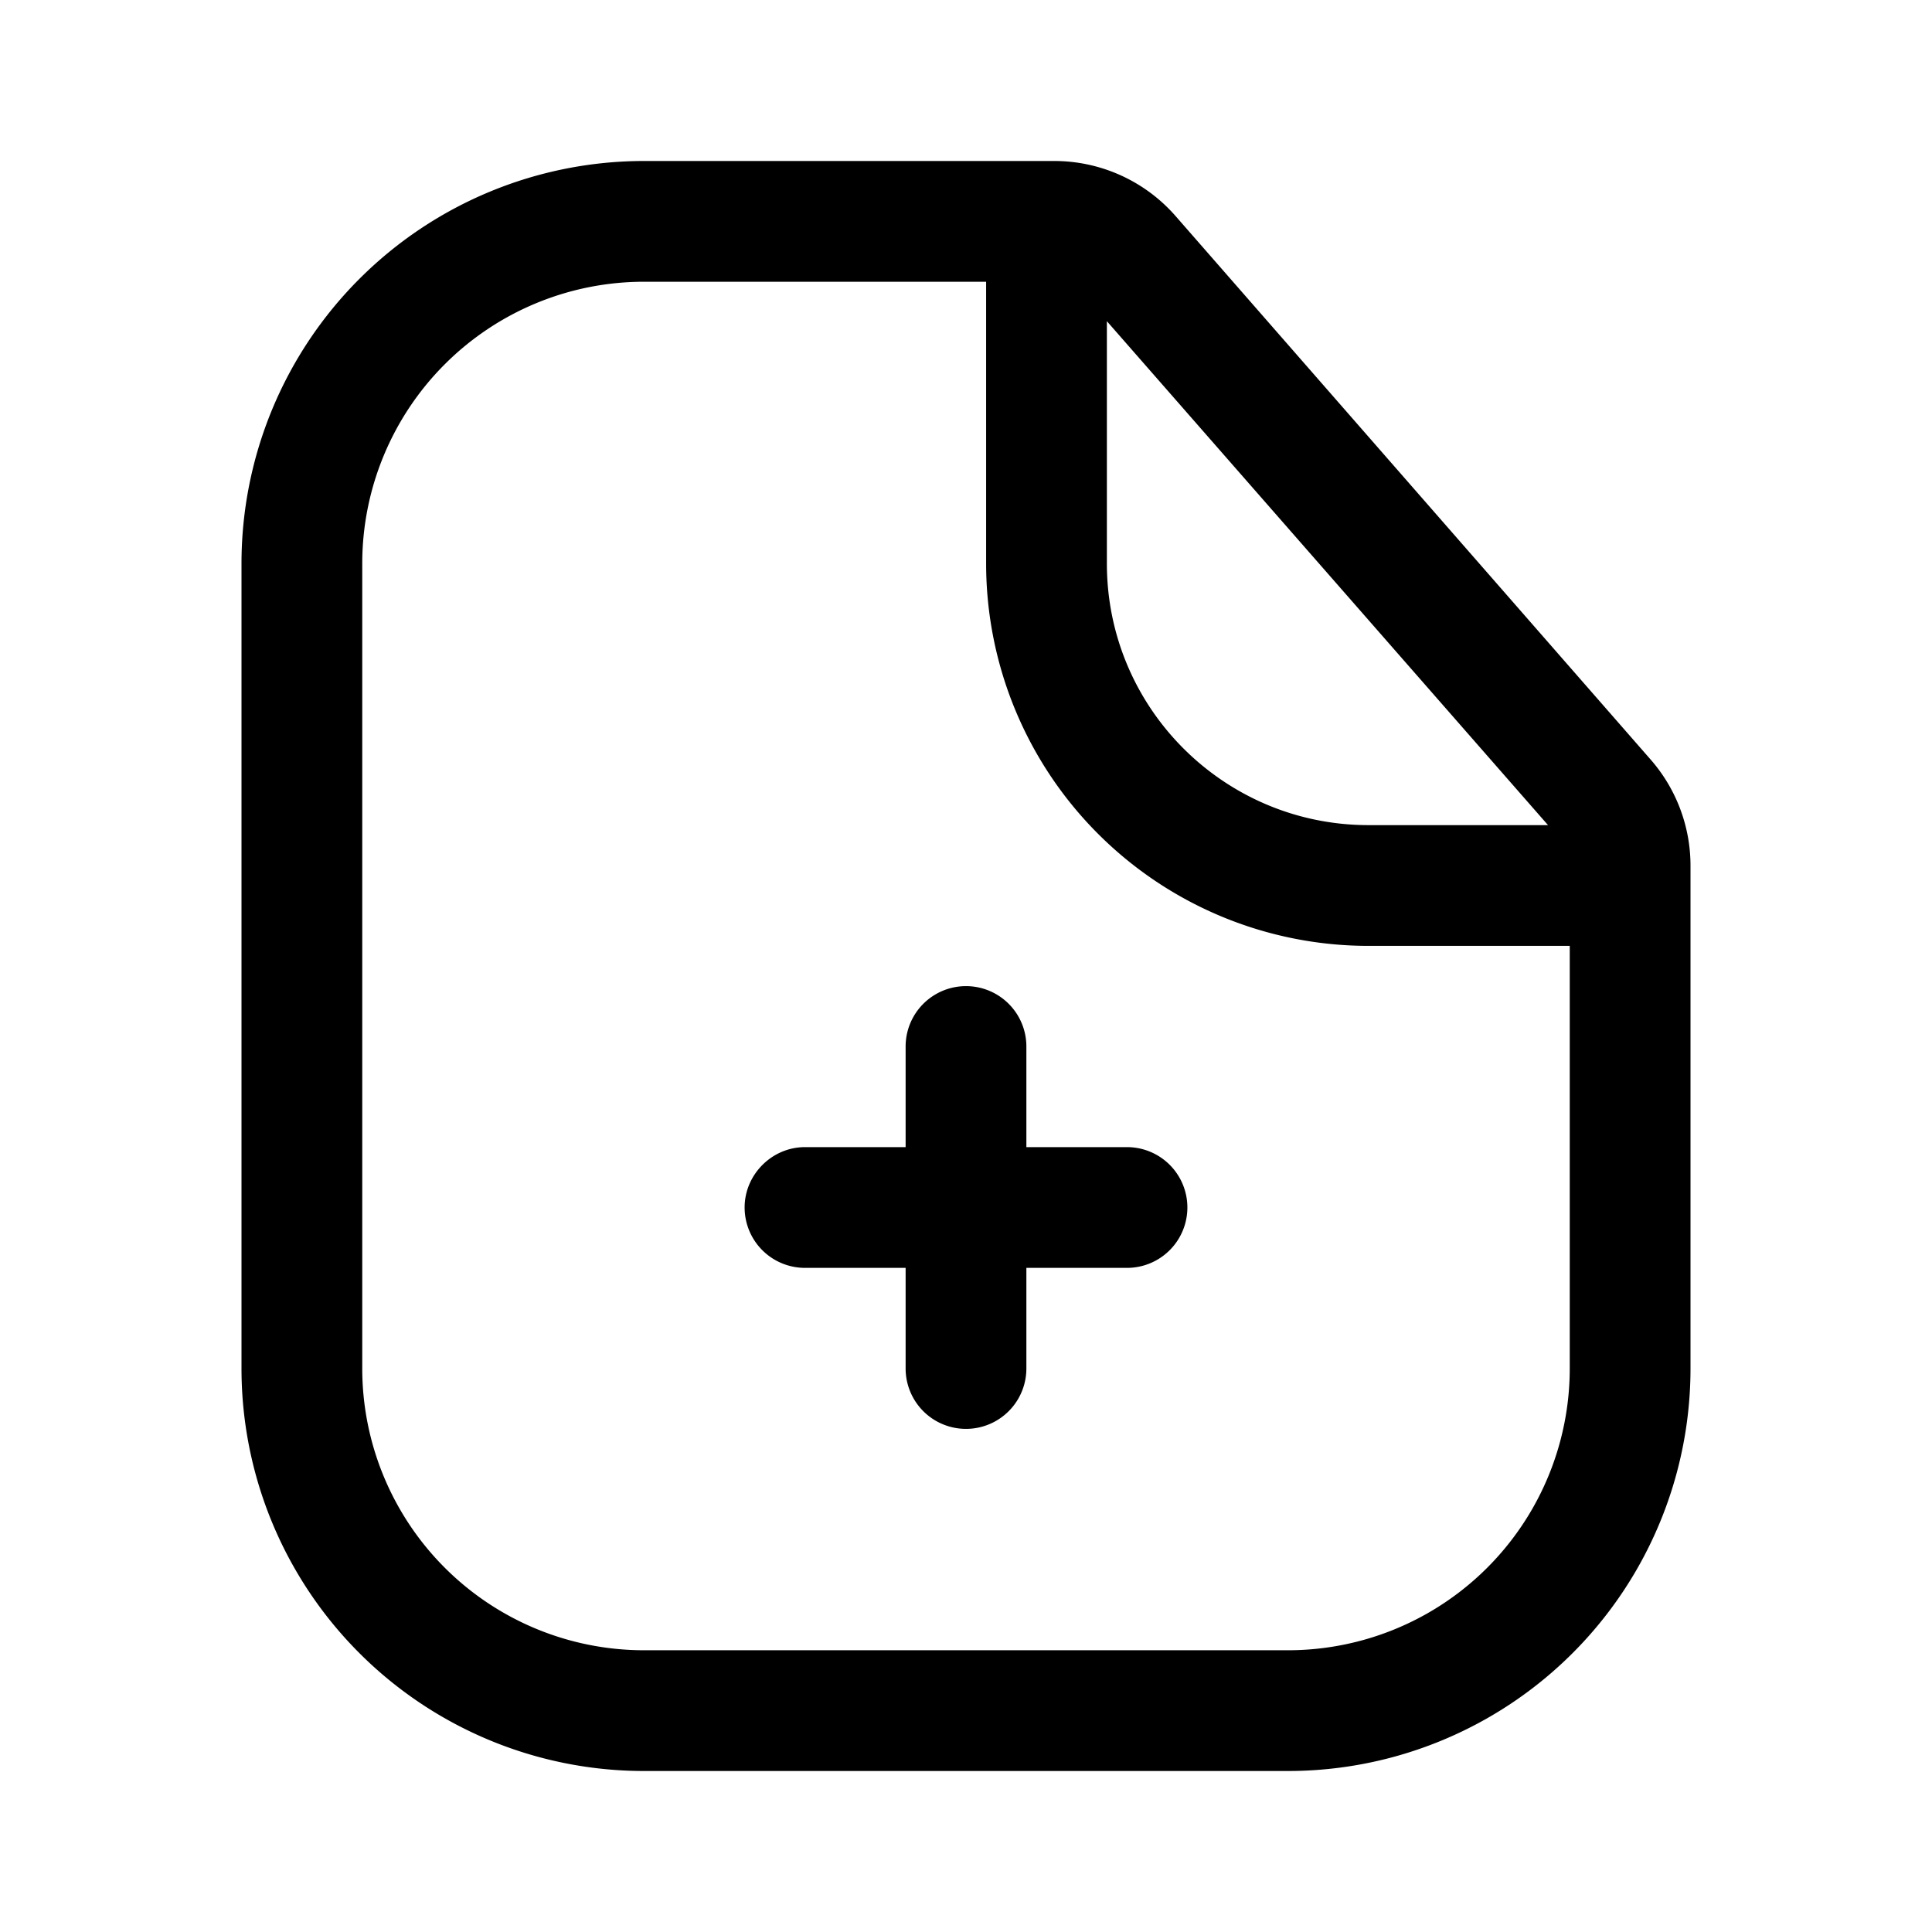 <svg viewBox="0 0 24 24" focusable="false"><path clipRule="evenodd" d="M19.5 17a3.5 3.5 0 01-3.5 3.5H8A3.5 3.5 0 014.5 17V7A3.5 3.5 0 018 3.5h4.25V7A4.75 4.75 0 0017 11.75h2.5V17zm-.27-6.75l-5.48-6.26V7c0 1.8 1.46 3.25 3.25 3.25h2.23zM8 22h8a5 5 0 005-5v-6.25a2 2 0 00-.5-1.32l-5.9-6.75A2 2 0 0013.1 2H8a5 5 0 00-5 5v10a5 5 0 005 5zm1.25-7c0-.41.34-.75.75-.75h1.25V13a.75.75 0 011.5 0v1.25H14a.75.75 0 010 1.5h-1.25V17a.75.75 0 01-1.5 0v-1.25H10a.75.75 0 01-.75-.75z" fill-rule="evenodd" /></svg>
